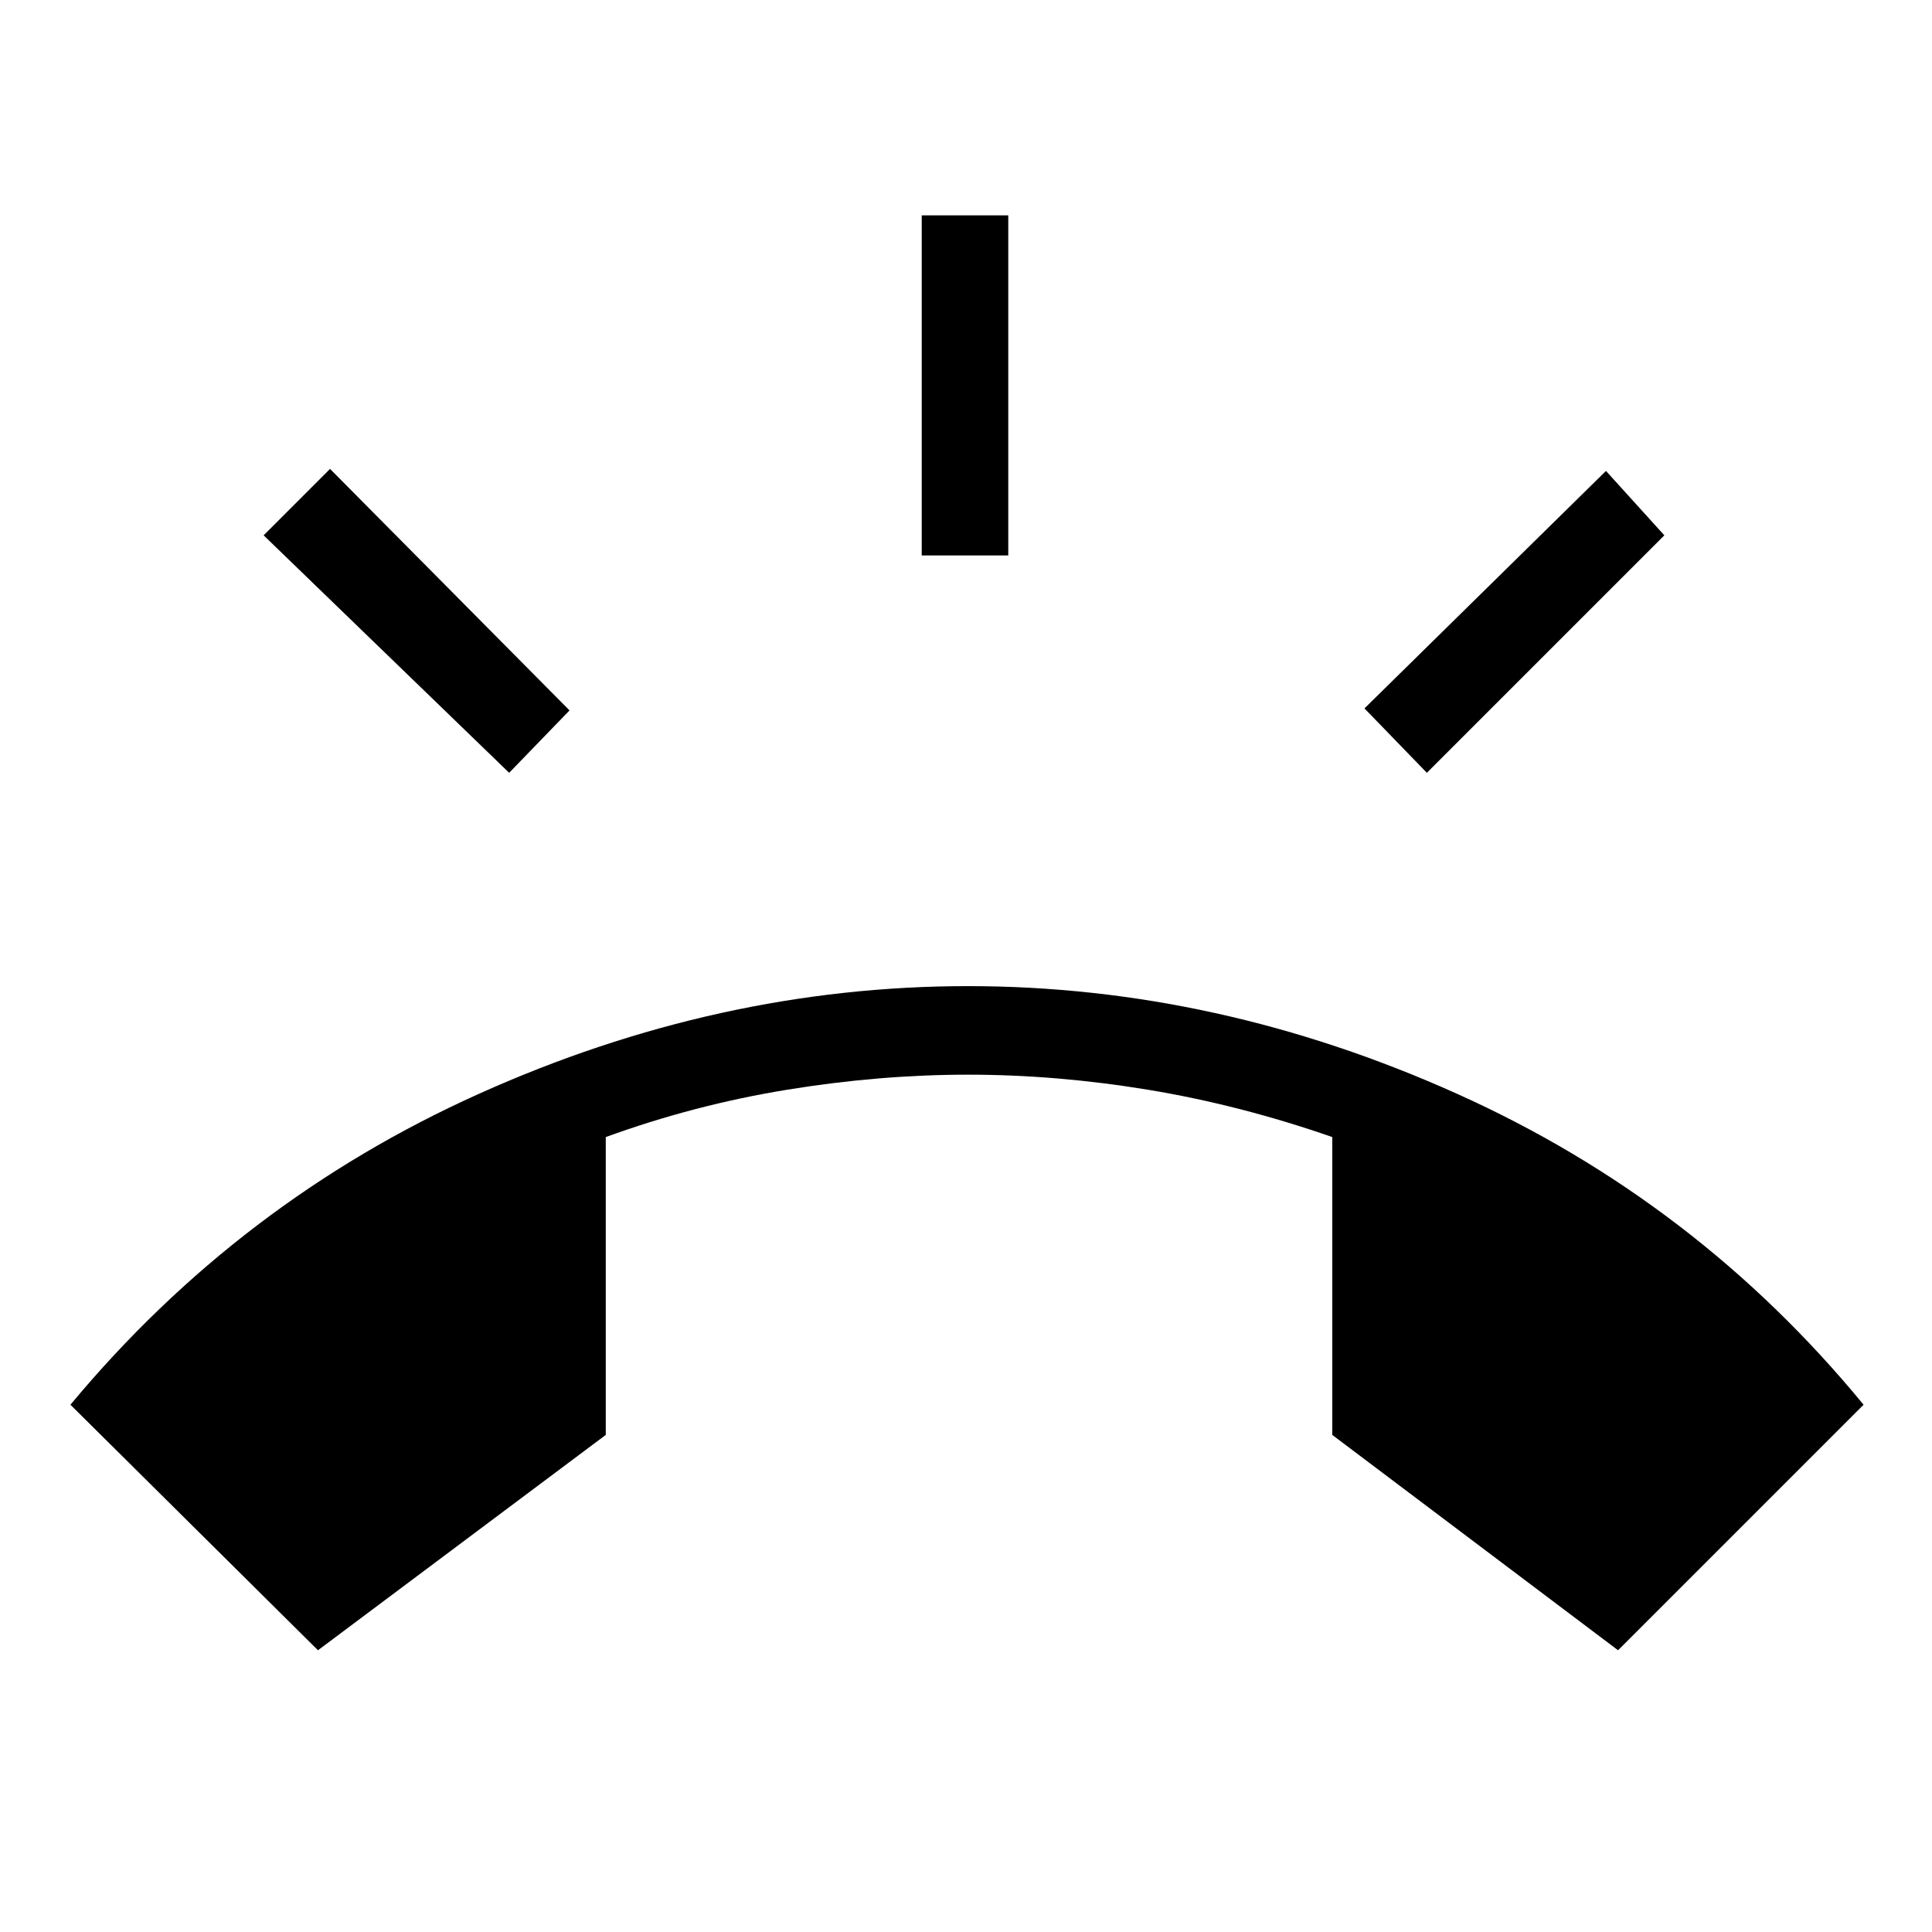 <svg xmlns="http://www.w3.org/2000/svg" height="48" width="48"><path d="m7.9 41-6.15-6.1q4.2-5.05 10.15-7.725T24.05 24.5q6.2 0 12.15 2.675T46.3 34.9L40.2 41l-7.1-5.35v-7.4q-2.3-.8-4.575-1.175-2.275-.375-4.475-.375-2.2 0-4.5.375t-4.5 1.175v7.4Zm15-27.2V5.35h2.15v8.45Zm12.55 5.4-1.55-1.6 6-5.9 1.45 1.6Zm-22.8 0-6.1-5.9 1.65-1.65 5.95 6Z"/></svg>